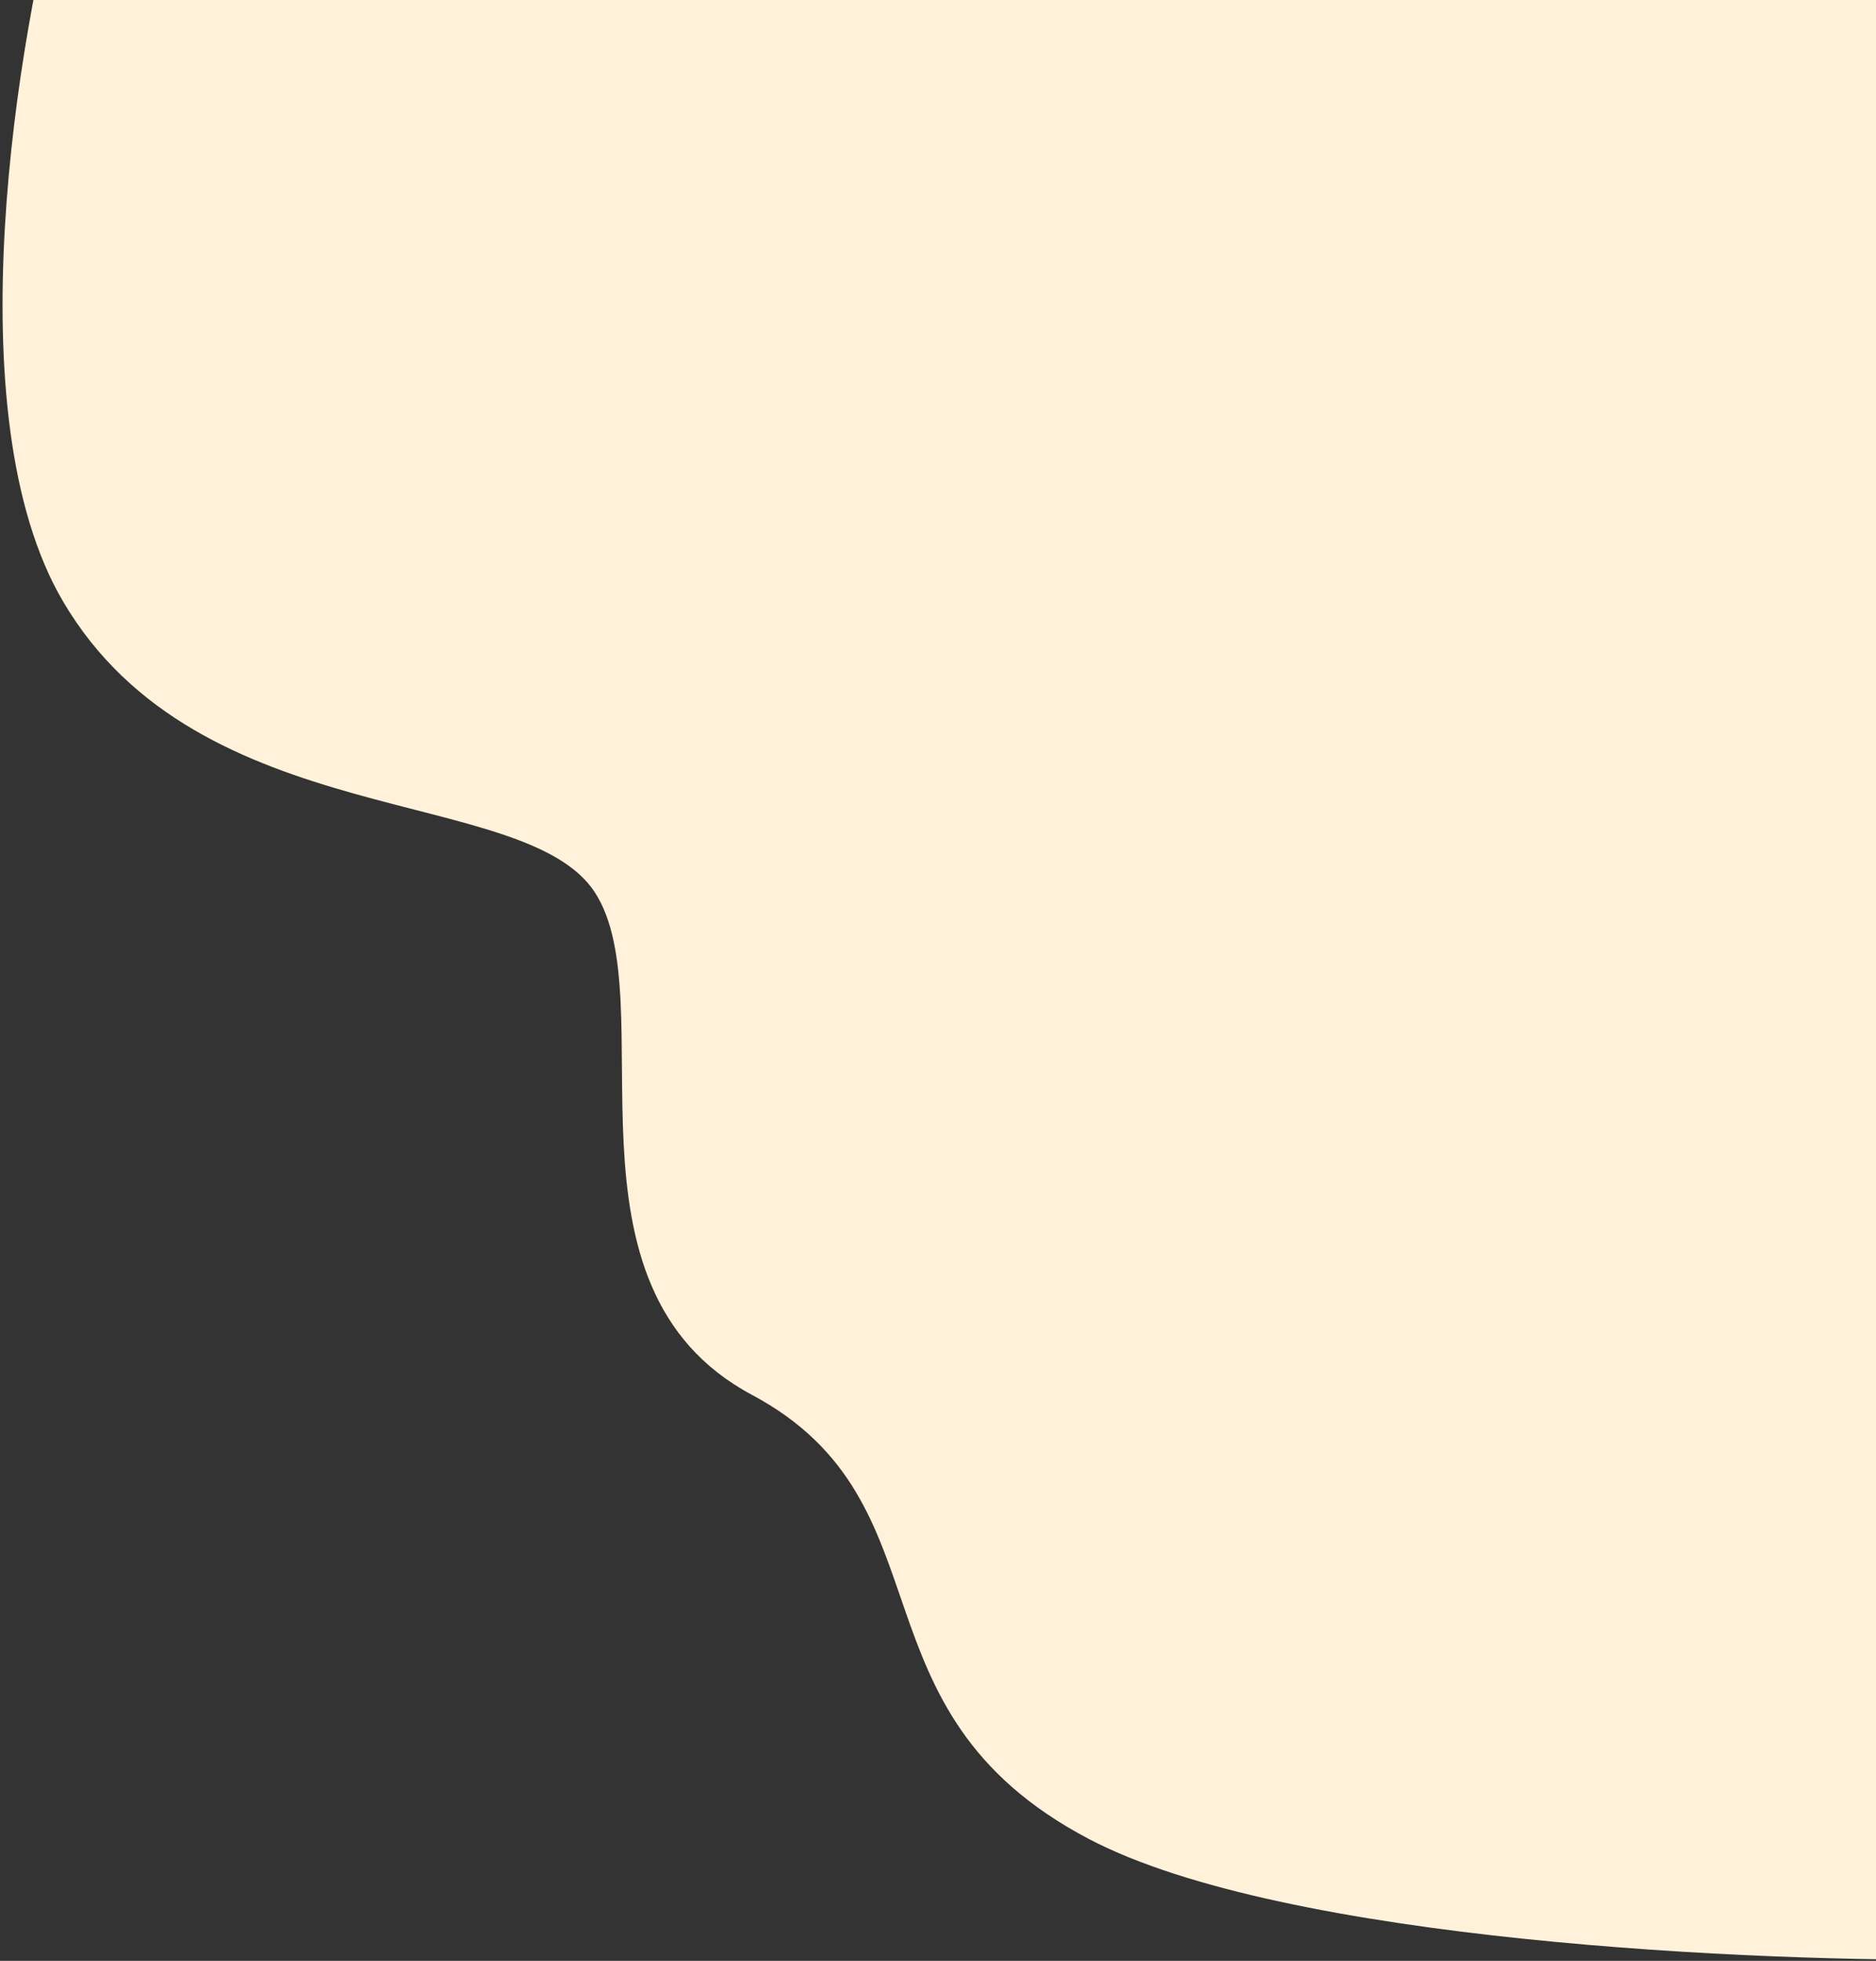 <svg width="693" height="724" viewBox="0 0 693 724" fill="none" xmlns="http://www.w3.org/2000/svg">
<rect x="0" y="0" width="693" height="724" fill="#333333" stroke="none"/>
<path d="M23.252 222C-17.148 153.2 6.418 13.333 23.252 -48L774.5 -150.5L818 126L728.751 723.5C650.085 724.5 474.651 717 402.251 679C311.751 631.5 352.751 555 277.751 515C202.751 475 245.751 369.5 219.751 329.5C193.751 289.5 73.751 308 23.252 222Z" fill="#FFF1DA"/>
</svg>
